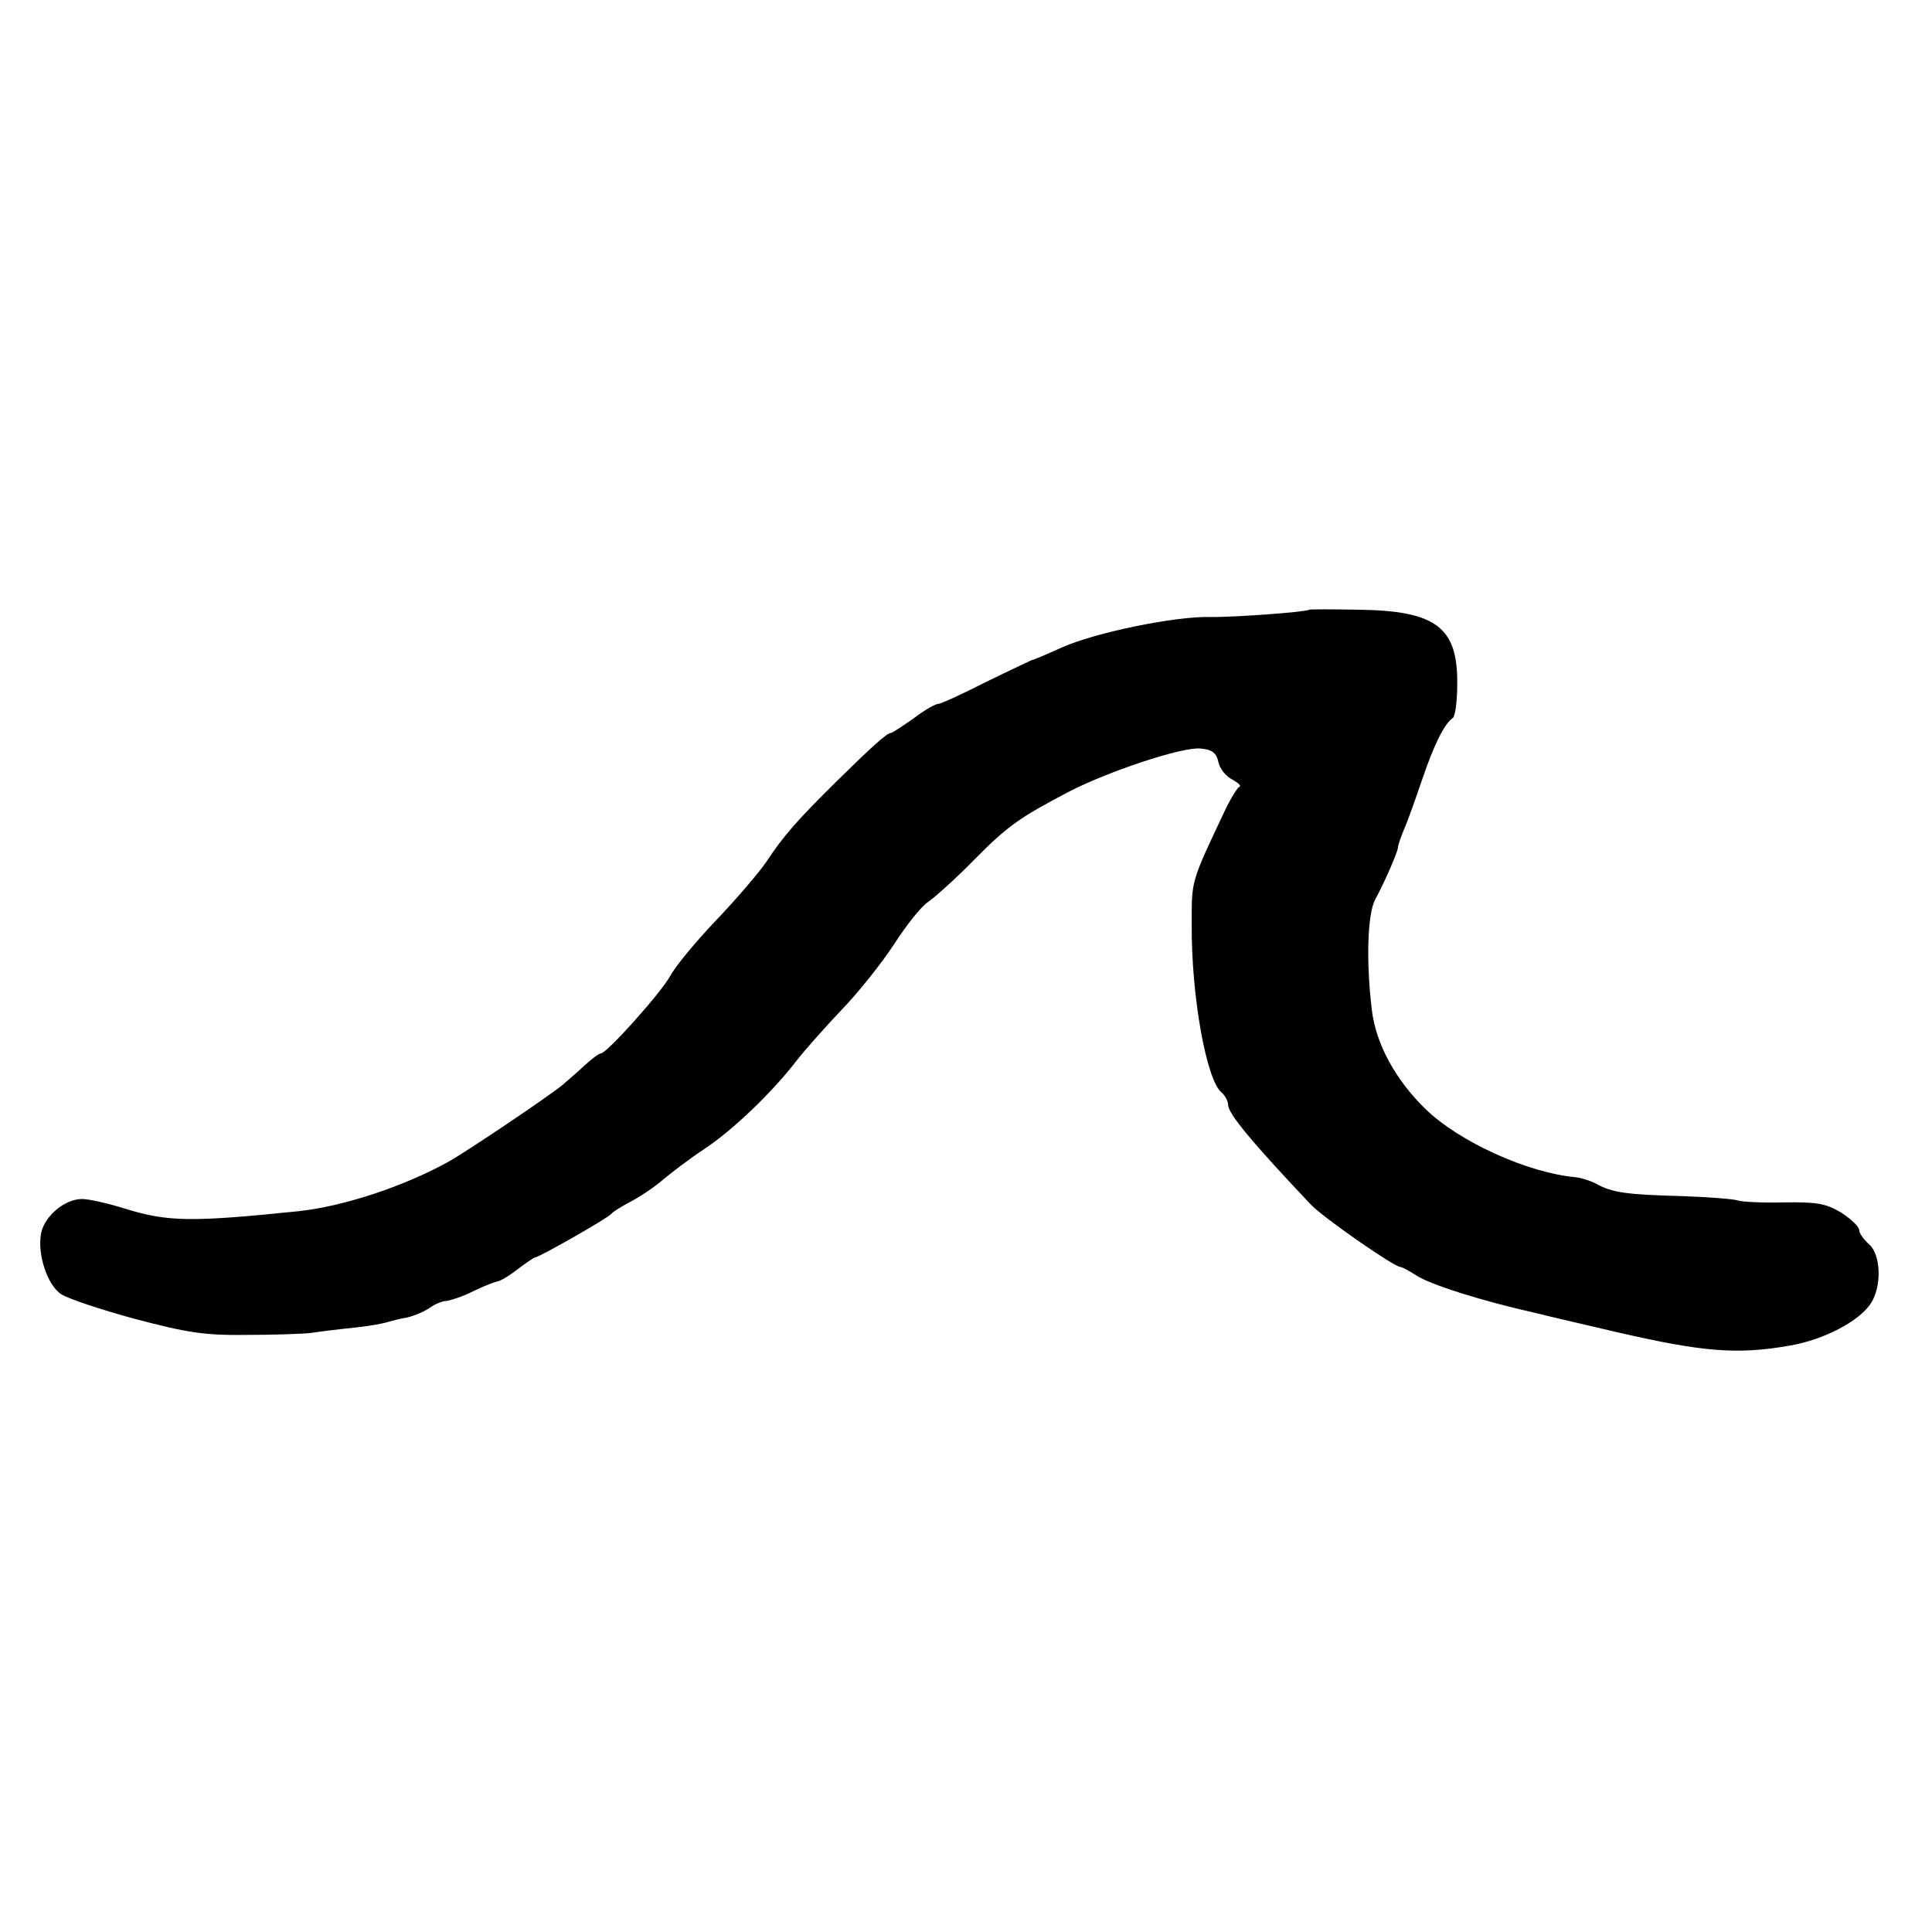 <?xml version="1.0" standalone="no"?>
<!DOCTYPE svg PUBLIC "-//W3C//DTD SVG 20010904//EN"
 "http://www.w3.org/TR/2001/REC-SVG-20010904/DTD/svg10.dtd">
<svg version="1.0" xmlns="http://www.w3.org/2000/svg"
 width="398pt" height="398pt" viewBox="0 0 398 398"
 preserveAspectRatio="xMidYMid meet">
<g transform="translate(0,398) scale(0.1,-0.1)"
fill="#000000" stroke="none">
<path d="M2697 2724 c-6 -5 -160 -16 -203 -15 -72 2 -238 -32 -307 -63 -31
-14 -59 -26 -62 -26 -2 -1 -45 -21 -94 -45 -49 -25 -93 -45 -98 -45 -6 0 -29
-13 -51 -30 -23 -16 -44 -30 -47 -30 -8 0 -42 -31 -113 -101 -80 -79 -108
-111 -143 -164 -15 -22 -61 -76 -103 -120 -42 -44 -85 -96 -95 -115 -19 -35
-131 -160 -143 -160 -4 0 -20 -12 -35 -26 -15 -14 -35 -31 -43 -38 -24 -21
-200 -139 -234 -158 -93 -52 -218 -93 -310 -103 -222 -23 -271 -22 -358 5 -35
11 -75 20 -89 20 -35 0 -76 -34 -84 -69 -9 -43 12 -108 41 -127 13 -9 82 -32
152 -51 106 -28 143 -34 227 -33 55 0 116 2 135 4 19 3 60 8 90 11 30 3 62 9
70 12 8 2 26 7 39 9 13 3 33 11 45 19 11 8 27 15 36 15 8 1 33 9 55 20 22 11
44 19 49 20 5 0 24 11 42 25 18 14 35 25 37 25 8 0 152 82 157 90 3 4 21 15
40 25 19 10 49 30 66 45 18 15 56 44 85 63 59 39 141 118 190 182 17 22 59 69
93 105 35 36 83 97 108 135 25 39 56 78 70 87 13 9 56 47 94 86 70 71 95 88
194 140 80 42 236 94 273 90 24 -2 33 -9 37 -28 3 -14 16 -30 29 -36 12 -7 19
-13 14 -15 -4 -2 -15 -20 -25 -39 -76 -161 -73 -151 -73 -245 -1 -145 30 -321
62 -346 7 -6 13 -18 13 -25 0 -18 48 -76 170 -205 24 -26 172 -129 185 -129 3
0 18 -8 32 -17 28 -19 136 -53 243 -77 36 -9 114 -27 174 -41 174 -40 245 -46
353 -27 70 12 143 50 167 87 23 35 21 101 -4 122 -11 10 -20 23 -20 29 0 7
-17 23 -37 36 -32 19 -50 22 -118 21 -44 -1 -87 1 -95 4 -8 3 -60 7 -115 9
-114 3 -143 7 -176 25 -13 7 -33 13 -44 14 -98 9 -239 73 -308 140 -63 61
-103 136 -111 205 -12 100 -9 197 7 227 20 37 47 99 47 108 0 4 6 21 13 38 8
18 24 64 37 102 23 68 45 114 63 126 5 4 9 35 9 71 1 116 -44 150 -204 152
-55 1 -100 1 -101 0z"/>
</g>
</svg>
